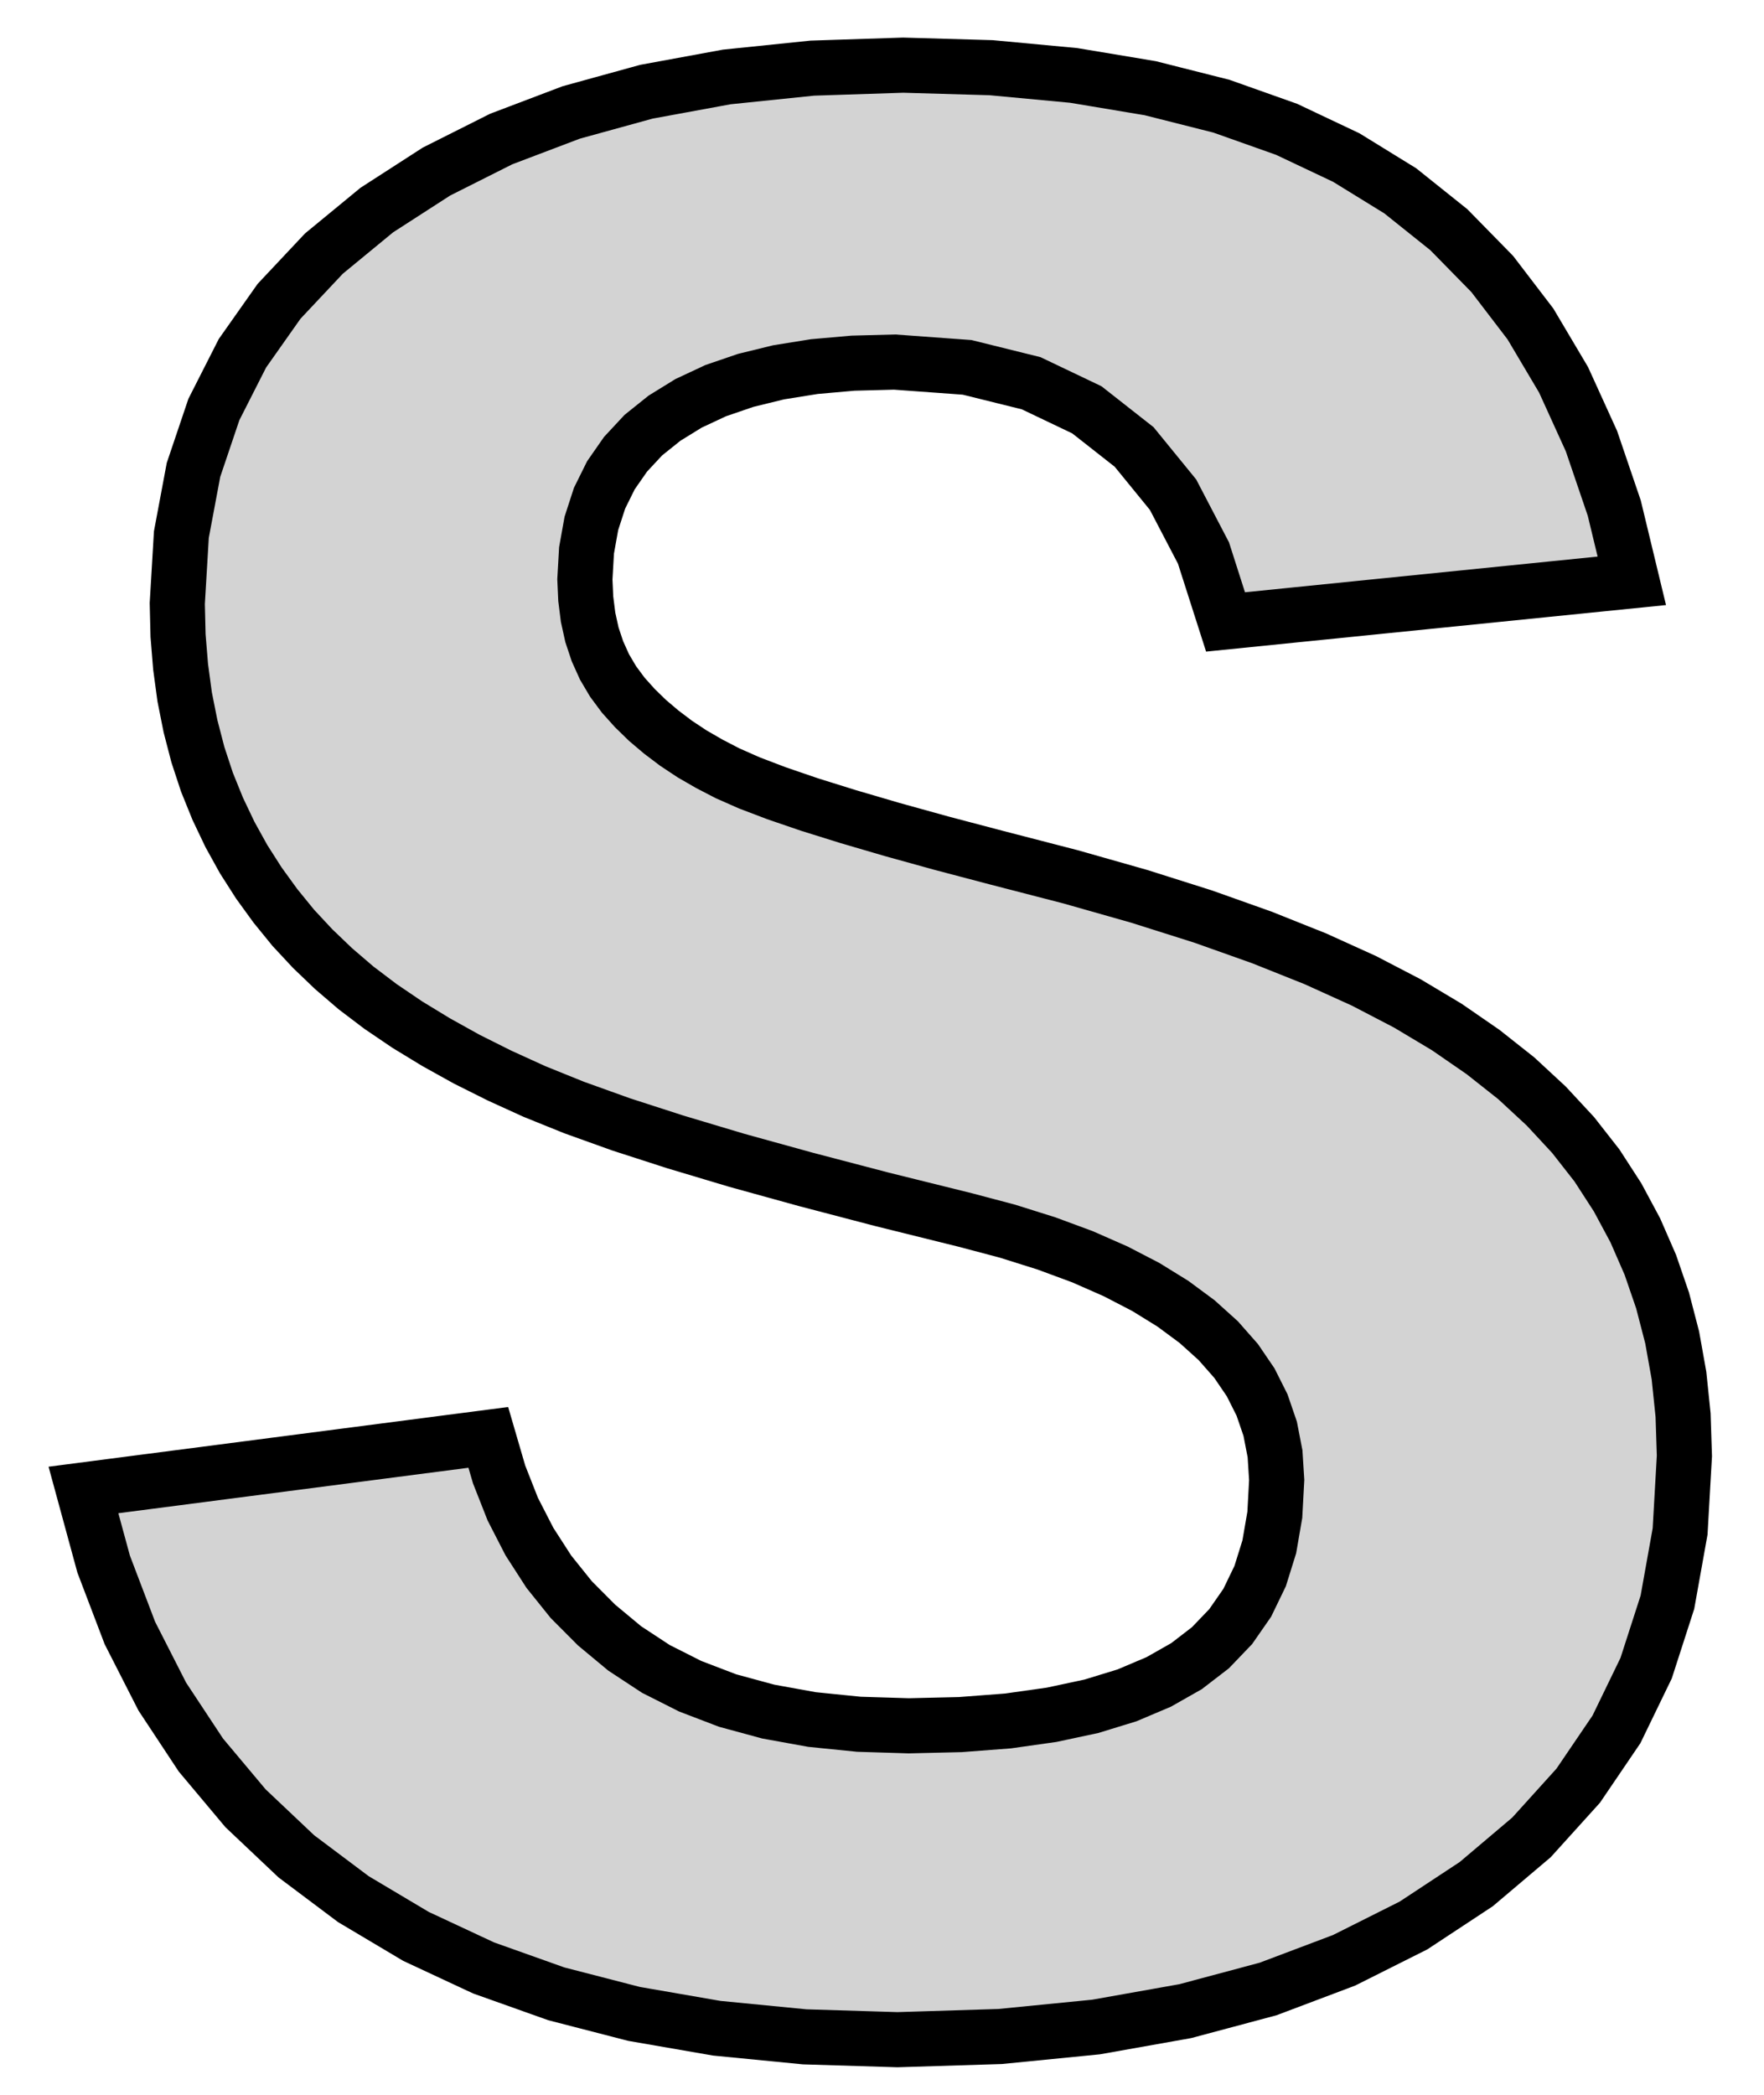 <?xml version="1.0" standalone="no"?>
<!DOCTYPE svg PUBLIC "-//W3C//DTD SVG 1.1//EN" "http://www.w3.org/Graphics/SVG/1.1/DTD/svg11.dtd">
<svg width="16mm" height="19mm" viewBox="-8 4 16 19" xmlns="http://www.w3.org/2000/svg" version="1.1">
<title>OpenSCAD Model</title>
<path d="
M 1.071,22.471 L 1.941,22.385 L 2.751,22.241 L 3.502,22.04 L 4.191,21.78 L 4.821,21.464
 L 5.39,21.089 L 5.891,20.665 L 6.315,20.196 L 6.662,19.685 L 6.931,19.13 L 7.124,18.532
 L 7.239,17.89 L 7.278,17.205 L 7.266,16.835 L 7.229,16.477 L 7.167,16.13 L 7.08,15.795
 L 6.969,15.472 L 6.833,15.16 L 6.672,14.86 L 6.485,14.571 L 6.269,14.295 L 6.025,14.032
 L 5.753,13.78 L 5.452,13.542 L 5.123,13.315 L 4.765,13.101 L 4.371,12.896 L 3.93,12.696
 L 3.444,12.502 L 2.912,12.313 L 2.334,12.13 L 1.711,11.953 L 1.042,11.78 L 0.541,11.648
 L 0.09,11.523 L -0.309,11.406 L -0.658,11.297 L -0.956,11.195 L -1.203,11.101 L -1.4,11.014
 L -1.566,10.928 L -1.722,10.838 L -1.867,10.742 L -2.002,10.64 L -2.127,10.534 L -2.242,10.422
 L -2.347,10.305 L -2.439,10.181 L -2.517,10.049 L -2.581,9.907 L -2.631,9.757 L -2.666,9.598
 L -2.687,9.431 L -2.695,9.255 L -2.68,8.992 L -2.636,8.747 L -2.562,8.519 L -2.459,8.311
 L -2.326,8.12 L -2.165,7.947 L -1.973,7.793 L -1.754,7.658 L -1.508,7.543 L -1.236,7.45
 L -0.938,7.377 L -0.614,7.325 L -0.263,7.294 L 0.114,7.284 L 0.772,7.332 L 1.353,7.476
 L 1.858,7.717 L 2.287,8.054 L 2.64,8.487 L 2.916,9.016 L 3.116,9.641 L 6.801,9.268
 L 6.642,8.609 L 6.435,8.001 L 6.182,7.445 L 5.882,6.939 L 5.535,6.485 L 5.141,6.083
 L 4.701,5.731 L 4.211,5.429 L 3.67,5.173 L 3.078,4.963 L 2.433,4.8 L 1.738,4.684
 L 0.99,4.614 L 0.192,4.591 L -0.632,4.618 L -1.408,4.698 L -2.137,4.832 L -2.819,5.02
 L -3.454,5.261 L -4.041,5.556 L -4.582,5.905 L -5.062,6.3 L -5.469,6.733 L -5.801,7.204
 L -6.06,7.714 L -6.245,8.262 L -6.355,8.849 L -6.392,9.474 L -6.385,9.765 L -6.362,10.047
 L -6.325,10.321 L -6.272,10.587 L -6.205,10.845 L -6.123,11.094 L -6.025,11.336 L -5.914,11.569
 L -5.79,11.793 L -5.652,12.009 L -5.502,12.216 L -5.34,12.415 L -5.164,12.604 L -4.975,12.785
 L -4.771,12.96 L -4.548,13.129 L -4.306,13.293 L -4.045,13.452 L -3.766,13.607 L -3.468,13.756
 L -3.152,13.9 L -2.793,14.045 L -2.367,14.198 L -1.875,14.357 L -1.317,14.524 L -0.691,14.697
 L 0,14.878 L 0.758,15.066 L 1.139,15.167 L 1.492,15.278 L 1.819,15.399 L 2.119,15.531
 L 2.393,15.673 L 2.639,15.825 L 2.858,15.987 L 3.05,16.16 L 3.212,16.344 L 3.344,16.538
 L 3.447,16.743 L 3.521,16.959 L 3.565,17.186 L 3.58,17.424 L 3.563,17.739 L 3.513,18.029
 L 3.43,18.295 L 3.313,18.537 L 3.163,18.753 L 2.979,18.945 L 2.762,19.112 L 2.51,19.255
 L 2.222,19.377 L 1.899,19.476 L 1.539,19.553 L 1.143,19.609 L 0.711,19.642 L 0.243,19.653
 L -0.21,19.639 L -0.635,19.596 L -1.032,19.524 L -1.4,19.424 L -1.74,19.294 L -2.051,19.137
 L -2.334,18.951 L -2.589,18.739 L -2.819,18.508 L -3.022,18.255 L -3.198,17.982 L -3.349,17.688
 L -3.473,17.373 L -3.571,17.037 L -7.243,17.514 L -7.06,18.186 L -6.822,18.811 L -6.528,19.388
 L -6.178,19.918 L -5.773,20.401 L -5.312,20.837 L -4.795,21.225 L -4.227,21.563 L -3.614,21.849
 L -2.954,22.084 L -2.249,22.266 L -1.499,22.396 L -0.702,22.474 L 0.14,22.5 z
" stroke="black" fill="lightgray" stroke-width="0.5"/>
</svg>
